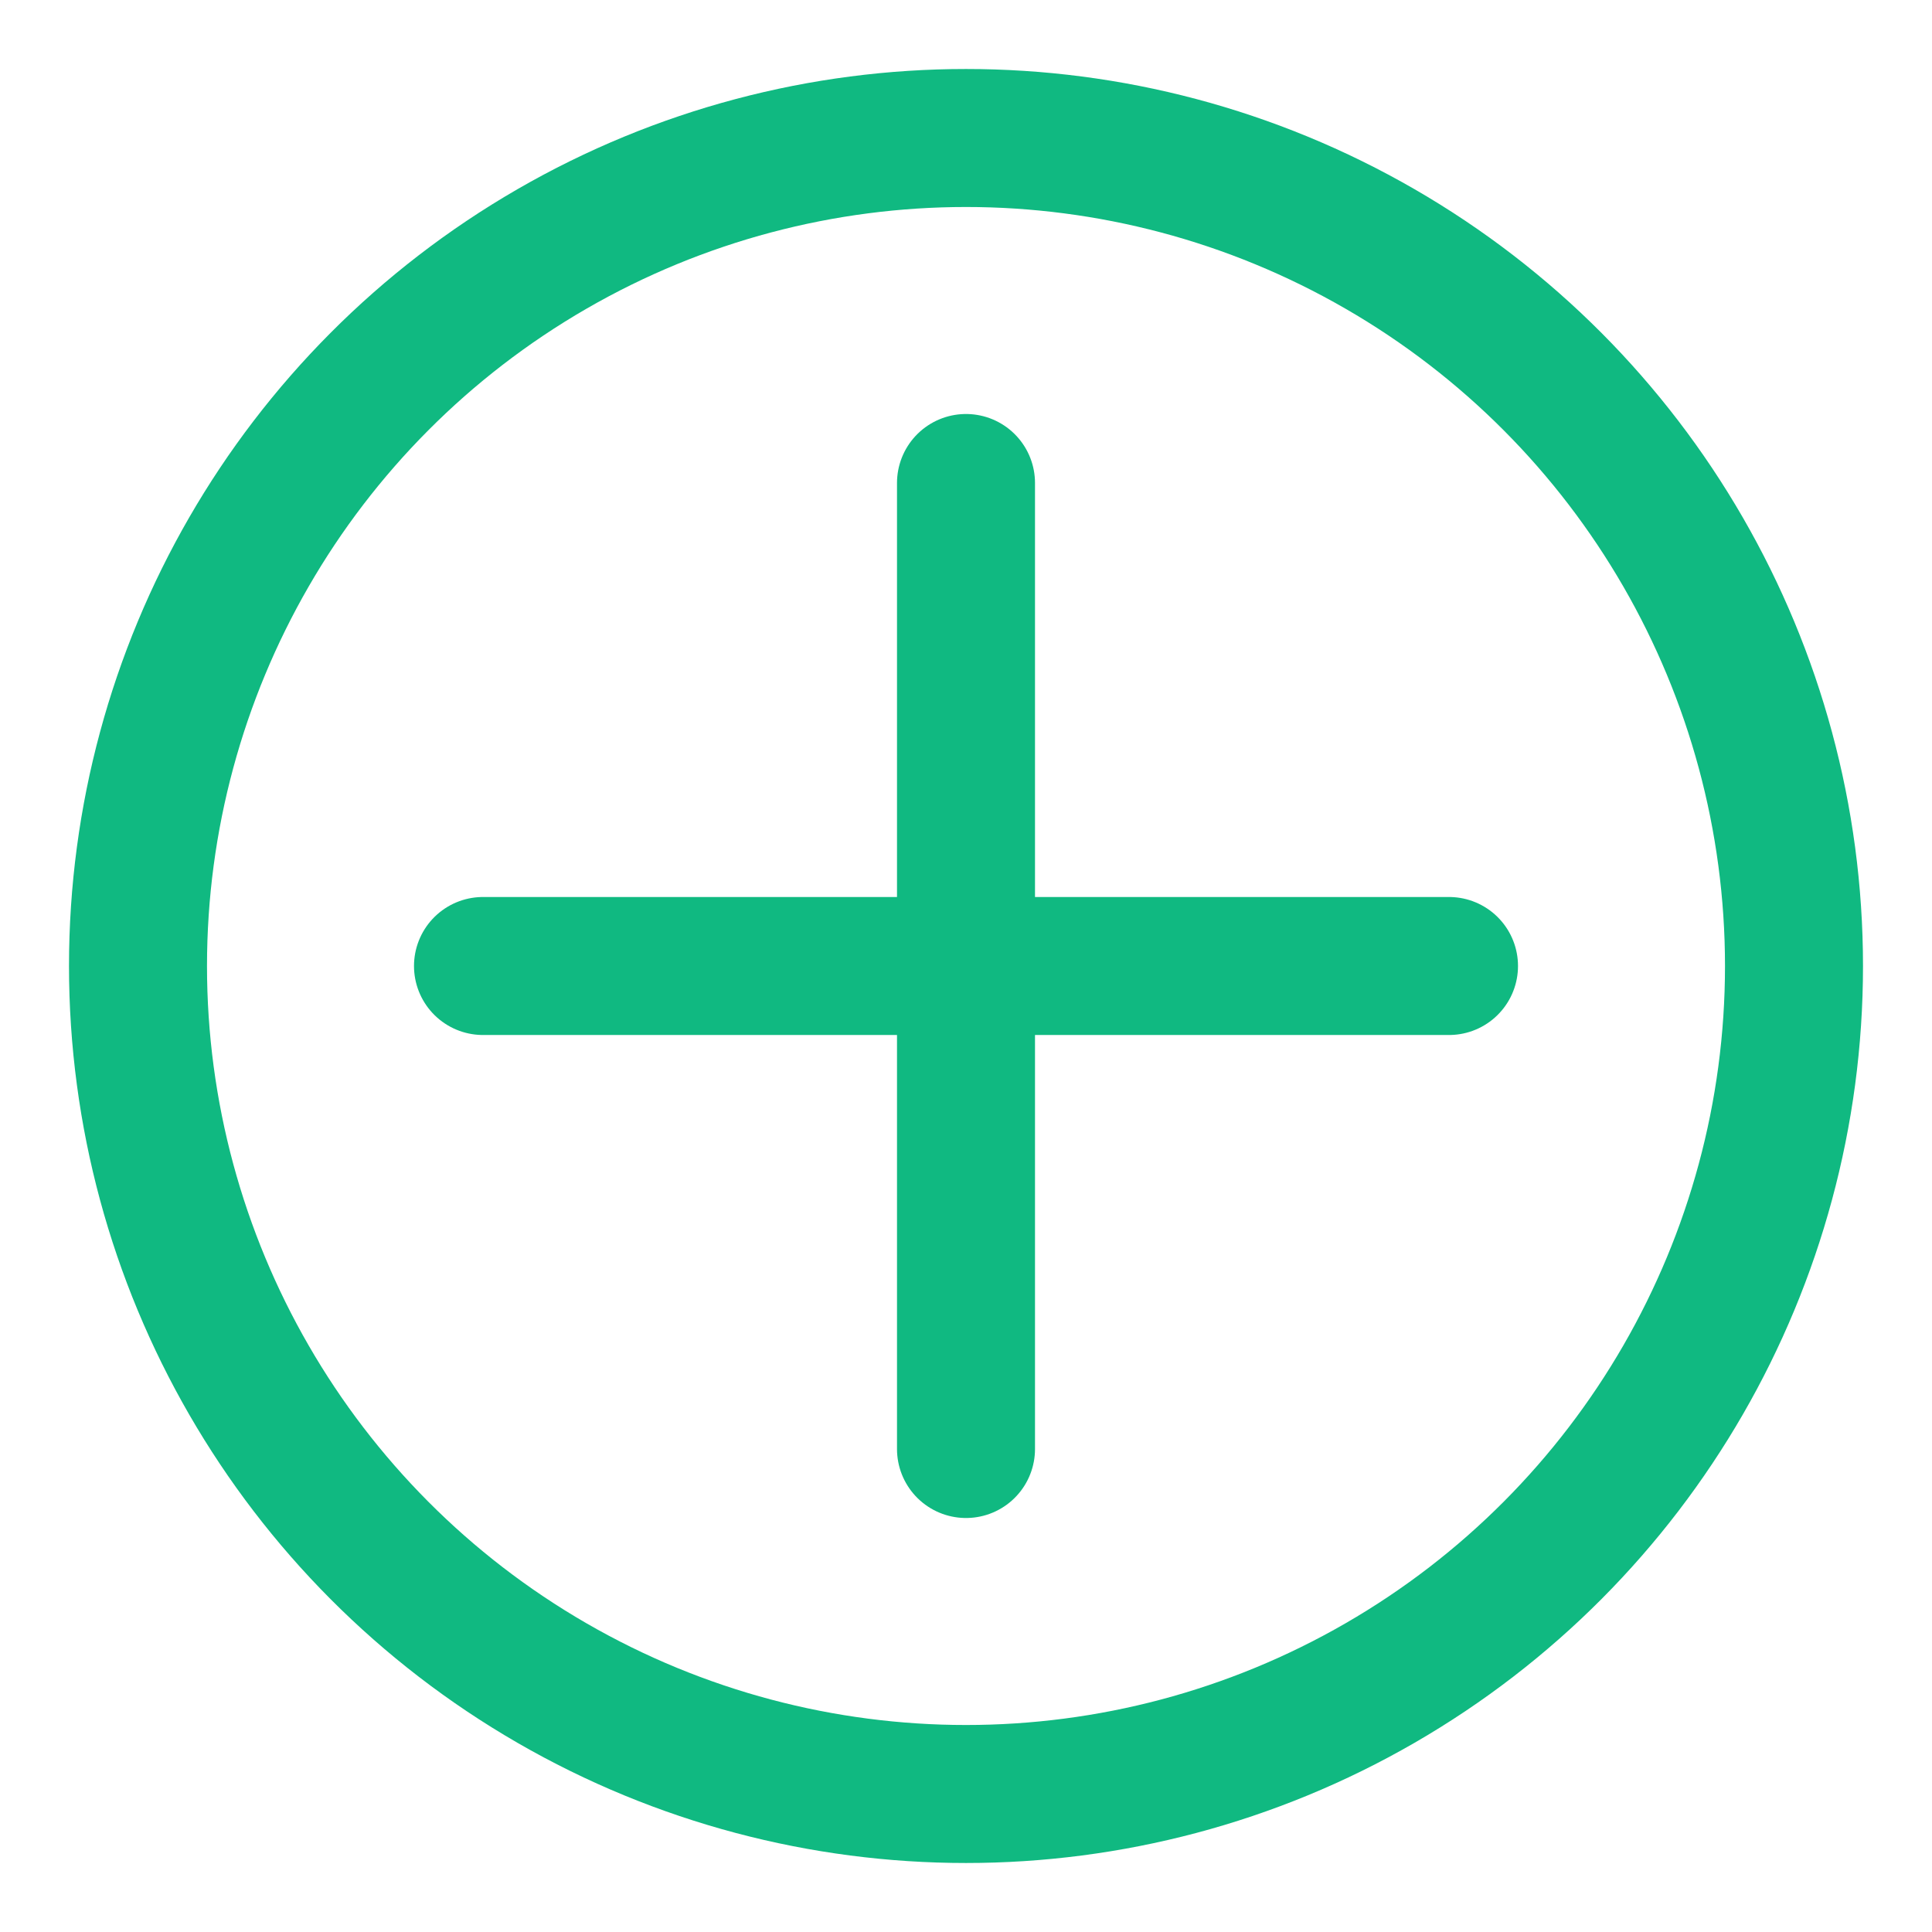<svg width="28" height="28" viewBox="0 0 28 28" fill="none" xmlns="http://www.w3.org/2000/svg">
<path d="M14 7V21M7 14H21" stroke="#10B981" stroke-width="2" stroke-linecap="round"/>
<circle cx="14" cy="14" r="12" stroke="#10B981" stroke-width="2"/>
</svg>
